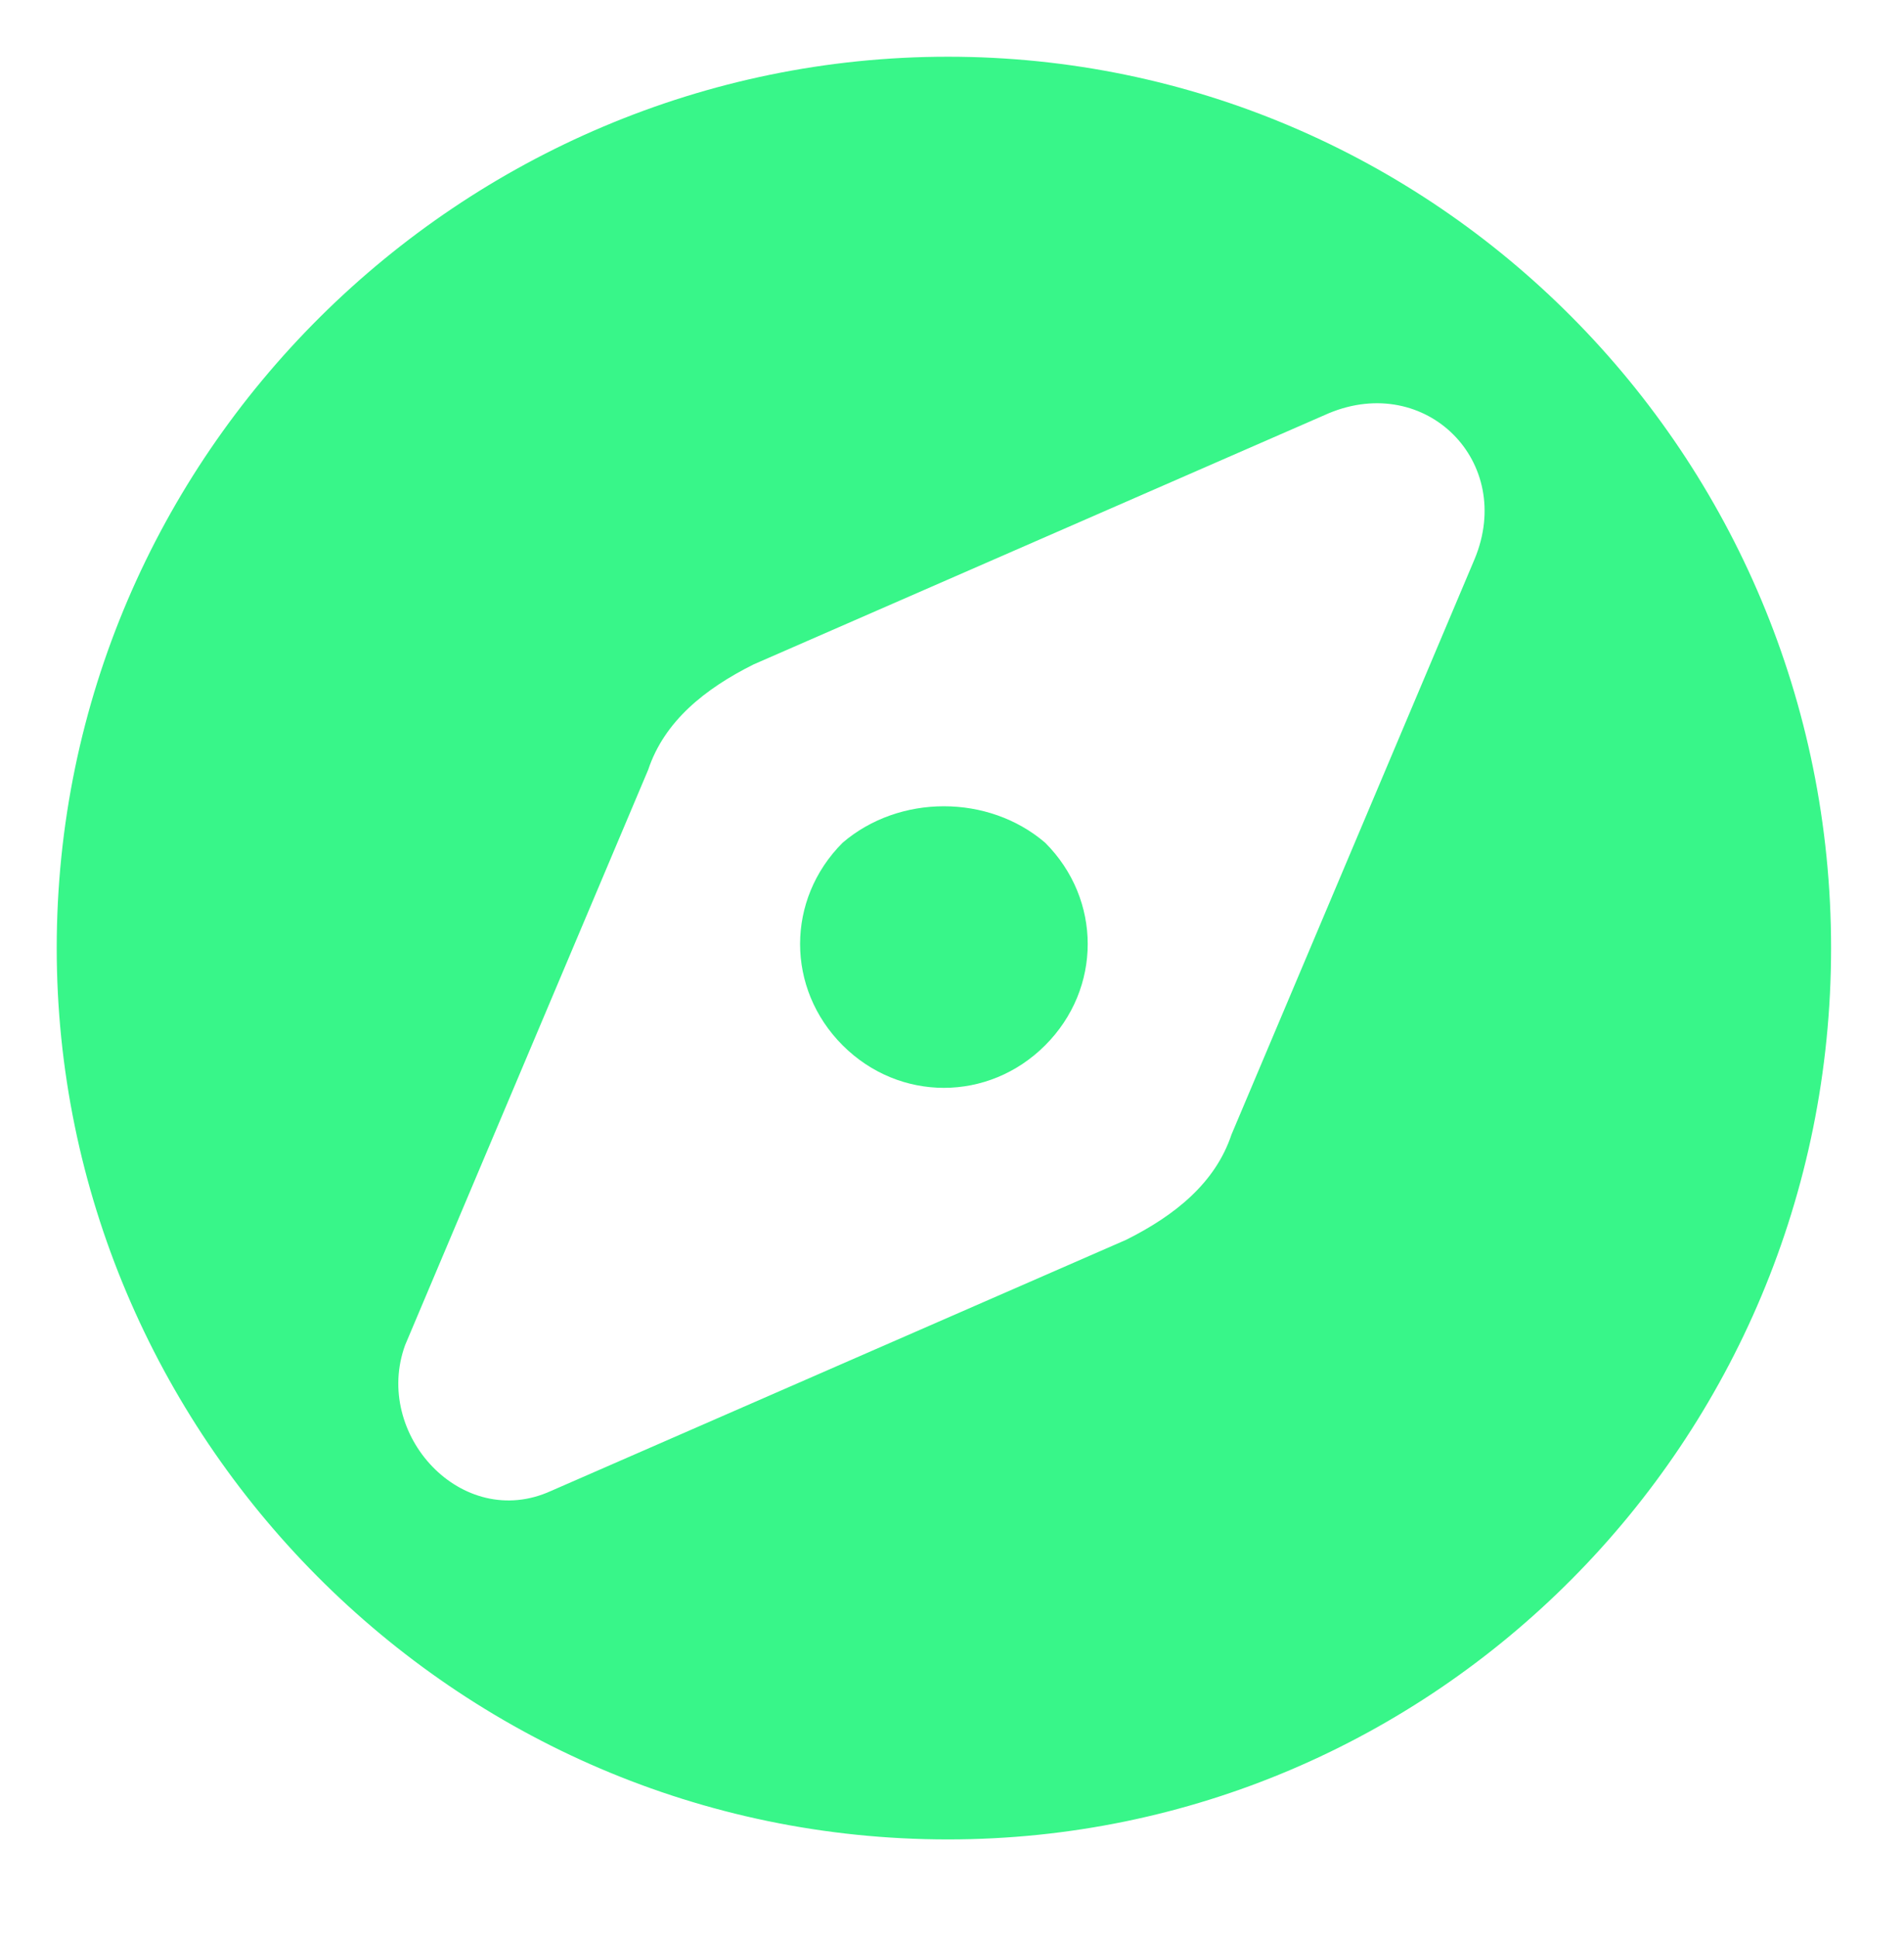 <?xml version="1.0" encoding="utf-8"?>
<!-- Generator: Adobe Illustrator 24.0.1, SVG Export Plug-In . SVG Version: 6.00 Build 0)  -->
<svg version="1.1" id="Layer_1" xmlns="http://www.w3.org/2000/svg" xmlns:xlink="http://www.w3.org/1999/xlink" x="0px" y="0px"
	 viewBox="0 0 23.5 23.9" style="enable-background:new 0 0 23.5 23.9;" xml:space="preserve">
<style type="text/css">
	.st0{fill:#38F689;}
</style>
<g>
	<path class="st0" d="M11.7,0.7c-6,0-11,4.9-11,11c0,6,4.9,11,11,11c6,0,10.9-4.9,10.9-11C22.6,5.6,17.7,0.7,11.7,0.7z M18.2,6.9
		l-3,7.1c-0.2,0.6-0.7,1-1.3,1.3l-7.1,3.1c-1.1,0.5-2.2-0.7-1.8-1.8l3-7.1c0.2-0.6,0.7-1,1.3-1.3l7.1-3.1
		C17.6,4.6,18.7,5.7,18.2,6.9z"/>
	<path class="st0" d="M10.4,10.4c-0.7,0.7-0.7,1.8,0,2.5c0.7,0.7,1.8,0.7,2.5,0c0.7-0.7,0.7-1.8,0-2.5C12.2,9.8,11.1,9.8,10.4,10.4z
		"/>
</g>
</svg>
